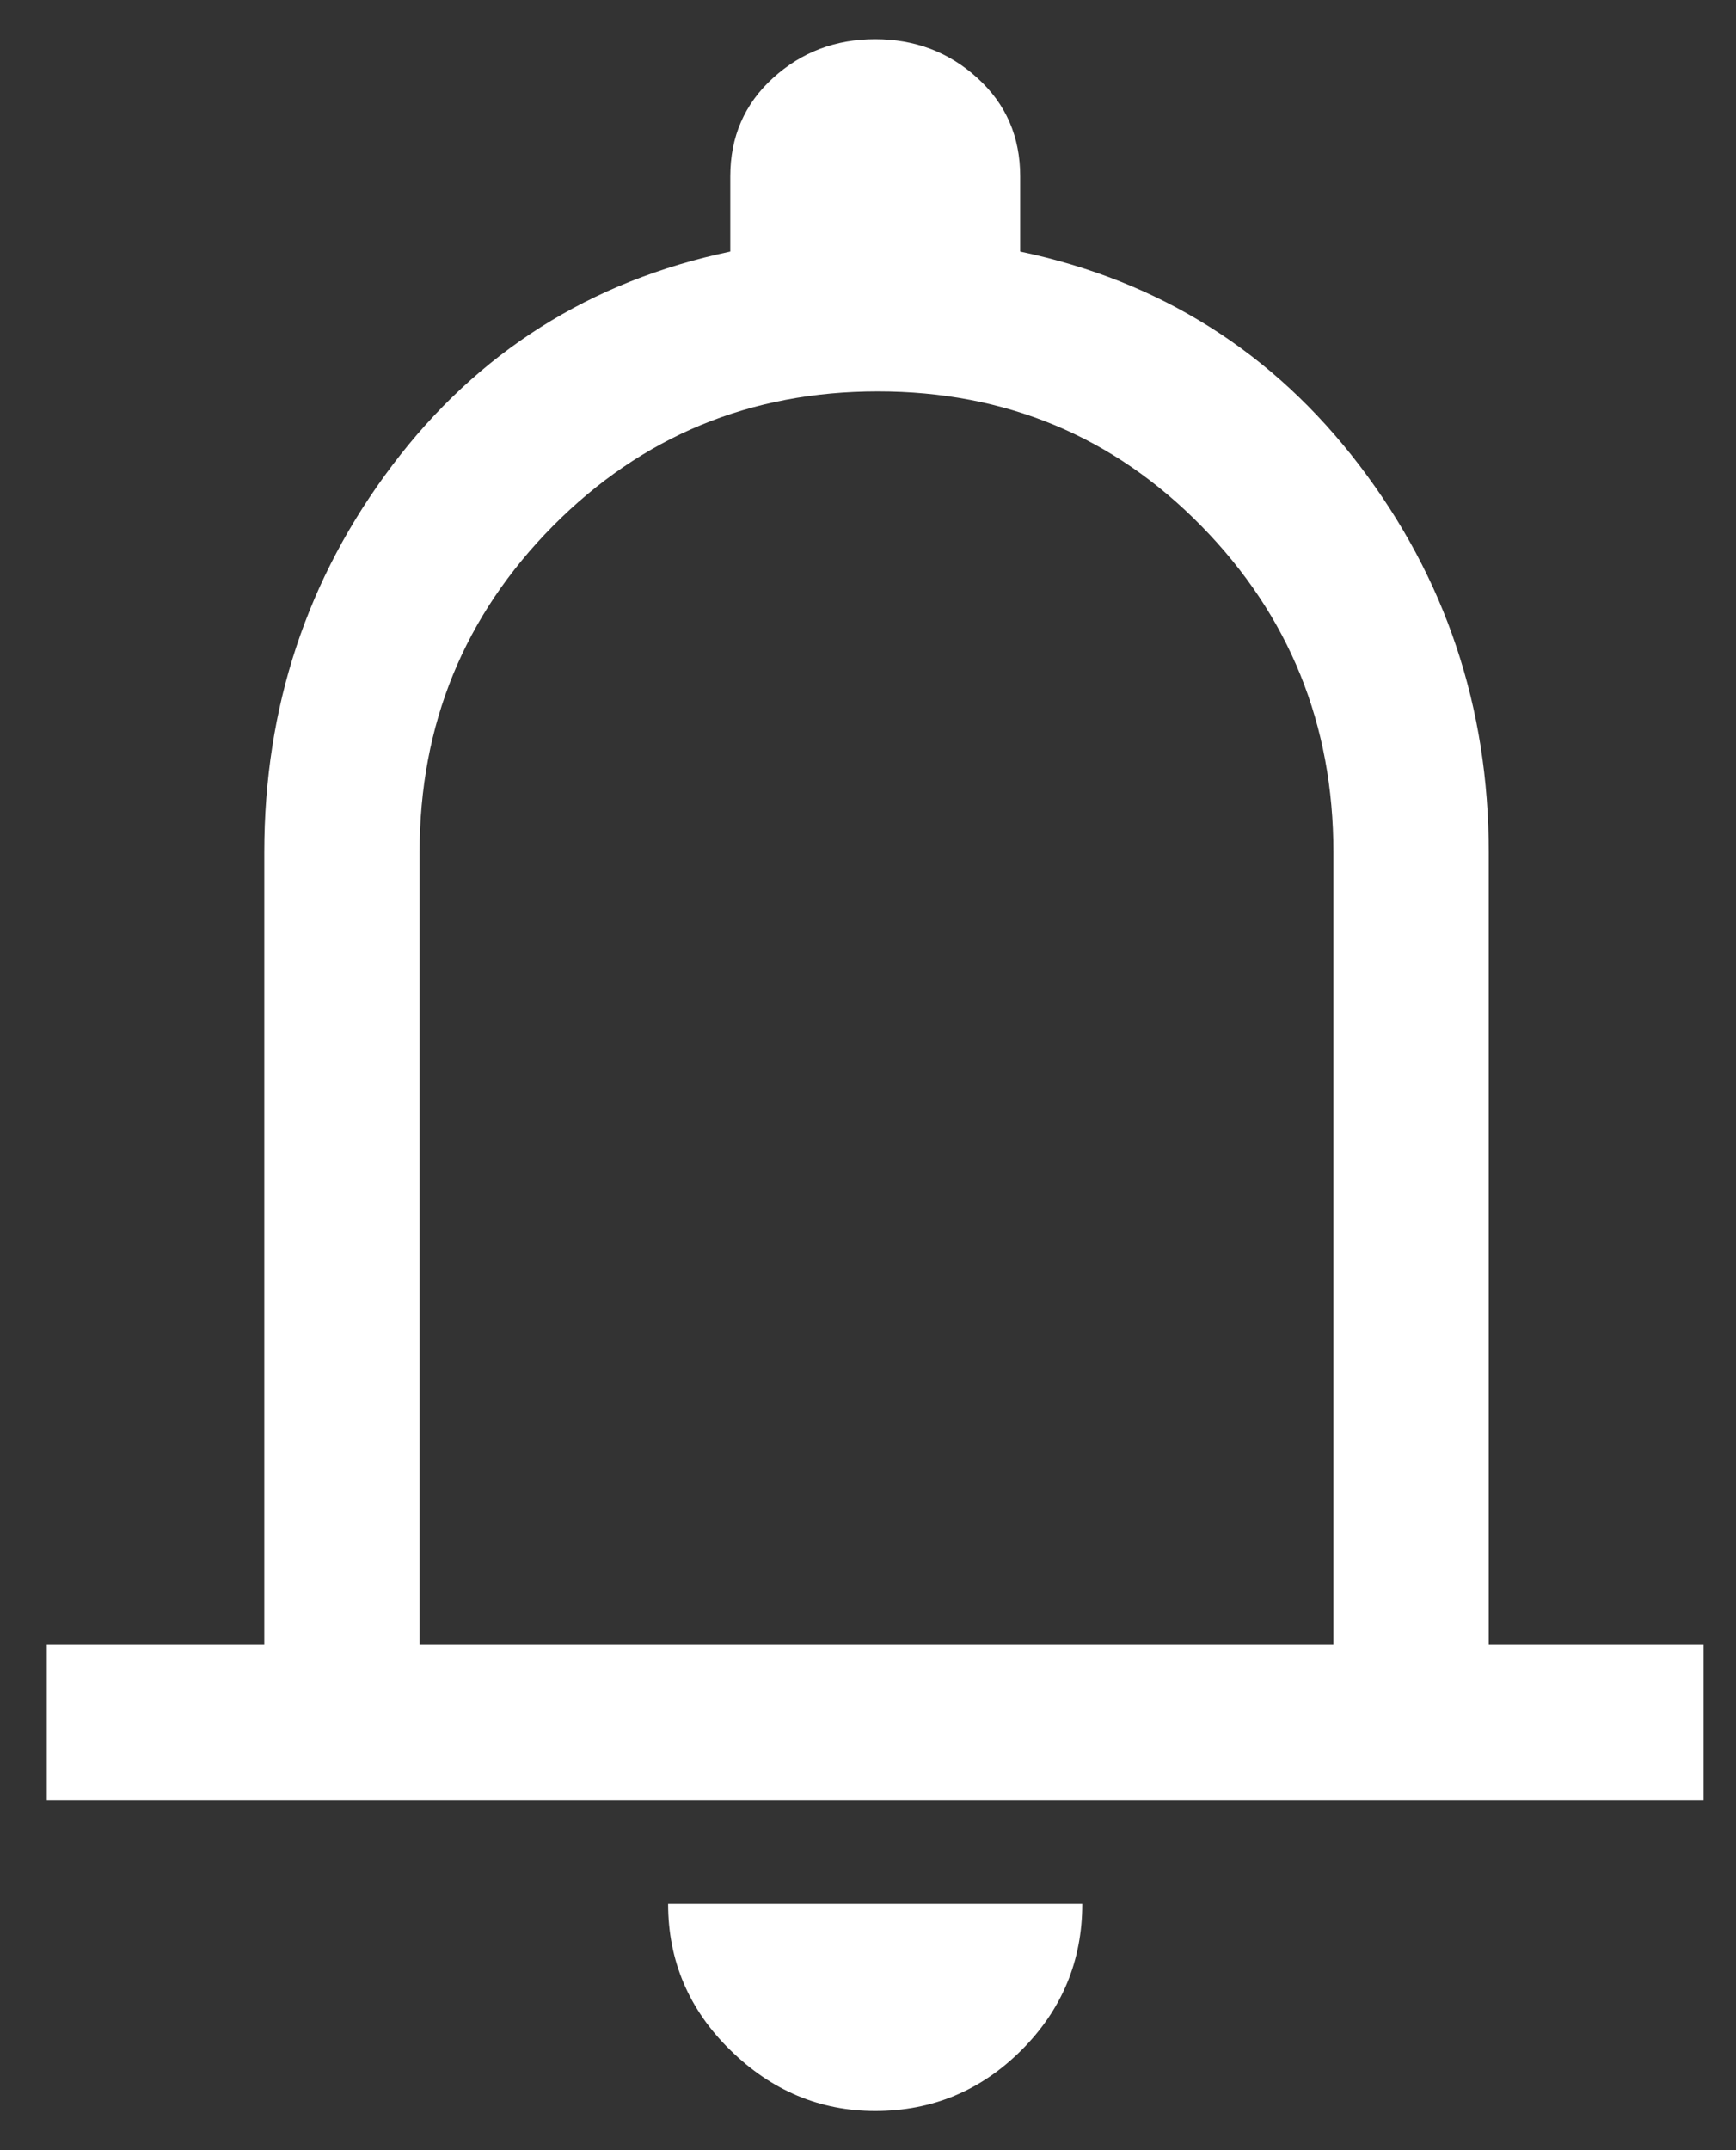 <svg width="21" height="26" viewBox="0 0 21 26" fill="none" xmlns="http://www.w3.org/2000/svg">
<rect x="0" y="0" width="21" height="26" fill="#333333" stroke="none"/>
<path d="M0.566 21.768V19.889H3.197V10.307C3.197 8.553 3.713 6.993 4.747 5.625C5.78 4.258 7.143 3.397 8.834 3.042V2.134C8.834 1.653 9.006 1.257 9.35 0.944C9.695 0.63 10.107 0.474 10.587 0.474C11.067 0.474 11.48 0.63 11.824 0.944C12.169 1.257 12.341 1.653 12.341 2.134V3.042C14.032 3.397 15.399 4.258 16.443 5.625C17.487 6.993 18.009 8.553 18.009 10.307V19.889H20.608V21.768H0.566ZM10.587 25.526C9.919 25.526 9.335 25.281 8.834 24.79C8.333 24.3 8.082 23.71 8.082 23.021H13.092C13.092 23.71 12.847 24.3 12.357 24.79C11.866 25.281 11.276 25.526 10.587 25.526ZM5.076 19.889H16.13V10.307C16.13 8.762 15.598 7.447 14.533 6.361C13.468 5.276 12.164 4.733 10.619 4.733C9.074 4.733 7.764 5.276 6.688 6.361C5.613 7.447 5.076 8.762 5.076 10.307V19.889Z" fill="white"/>
</svg>
